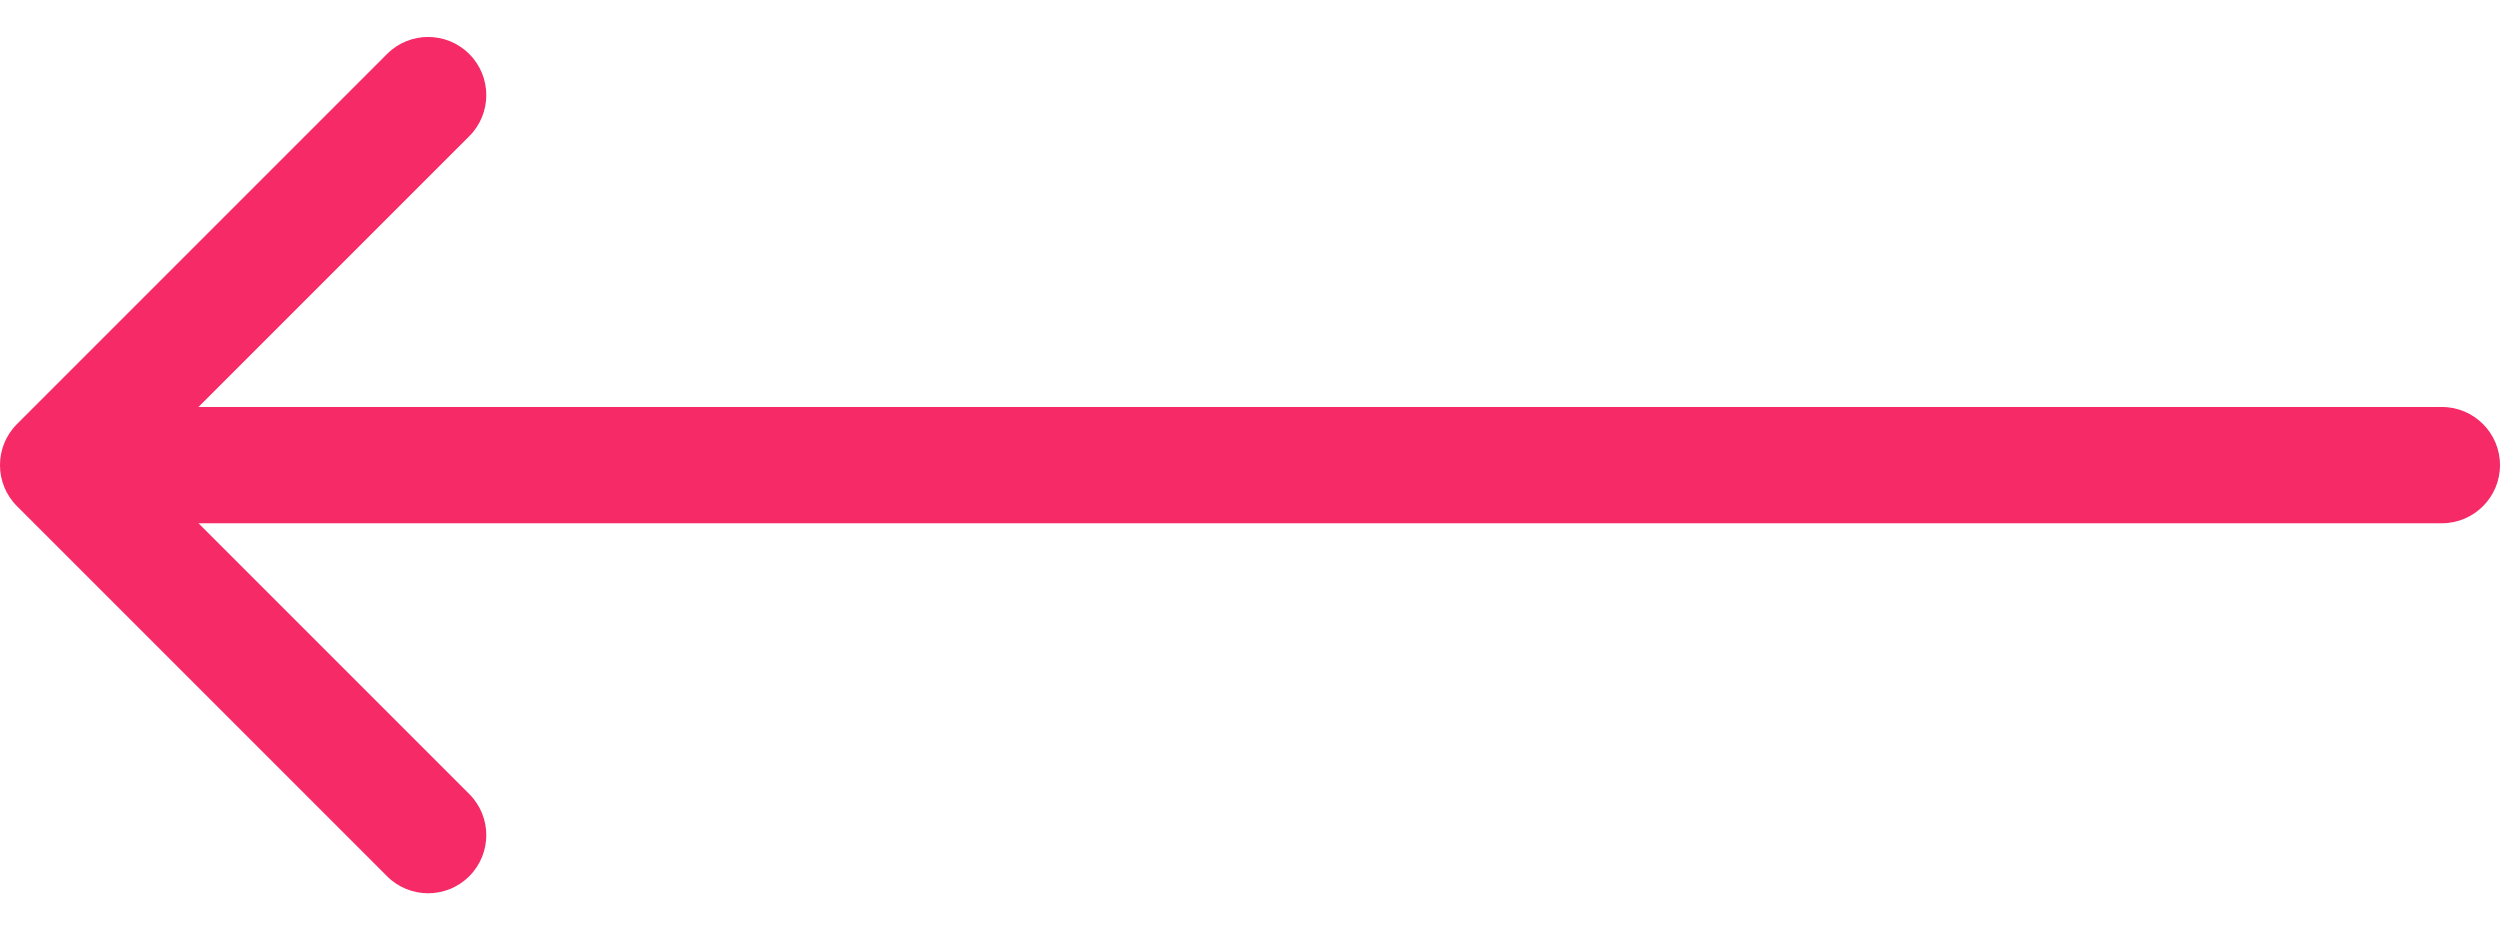 <svg width="43" height="16" viewBox="0 0 43 16" fill="none" xmlns="http://www.w3.org/2000/svg">
<path d="M42 9C42.552 9 43 8.552 43 8C43 7.448 42.552 7 42 7L42 9ZM0.293 7.293C-0.098 7.683 -0.098 8.317 0.293 8.707L6.657 15.071C7.047 15.462 7.681 15.462 8.071 15.071C8.462 14.681 8.462 14.047 8.071 13.657L2.414 8L8.071 2.343C8.462 1.953 8.462 1.319 8.071 0.929C7.681 0.538 7.047 0.538 6.657 0.929L0.293 7.293ZM42 7L1 7L1 9L42 9L42 7Z" fill="#F52A67"/>
</svg>
